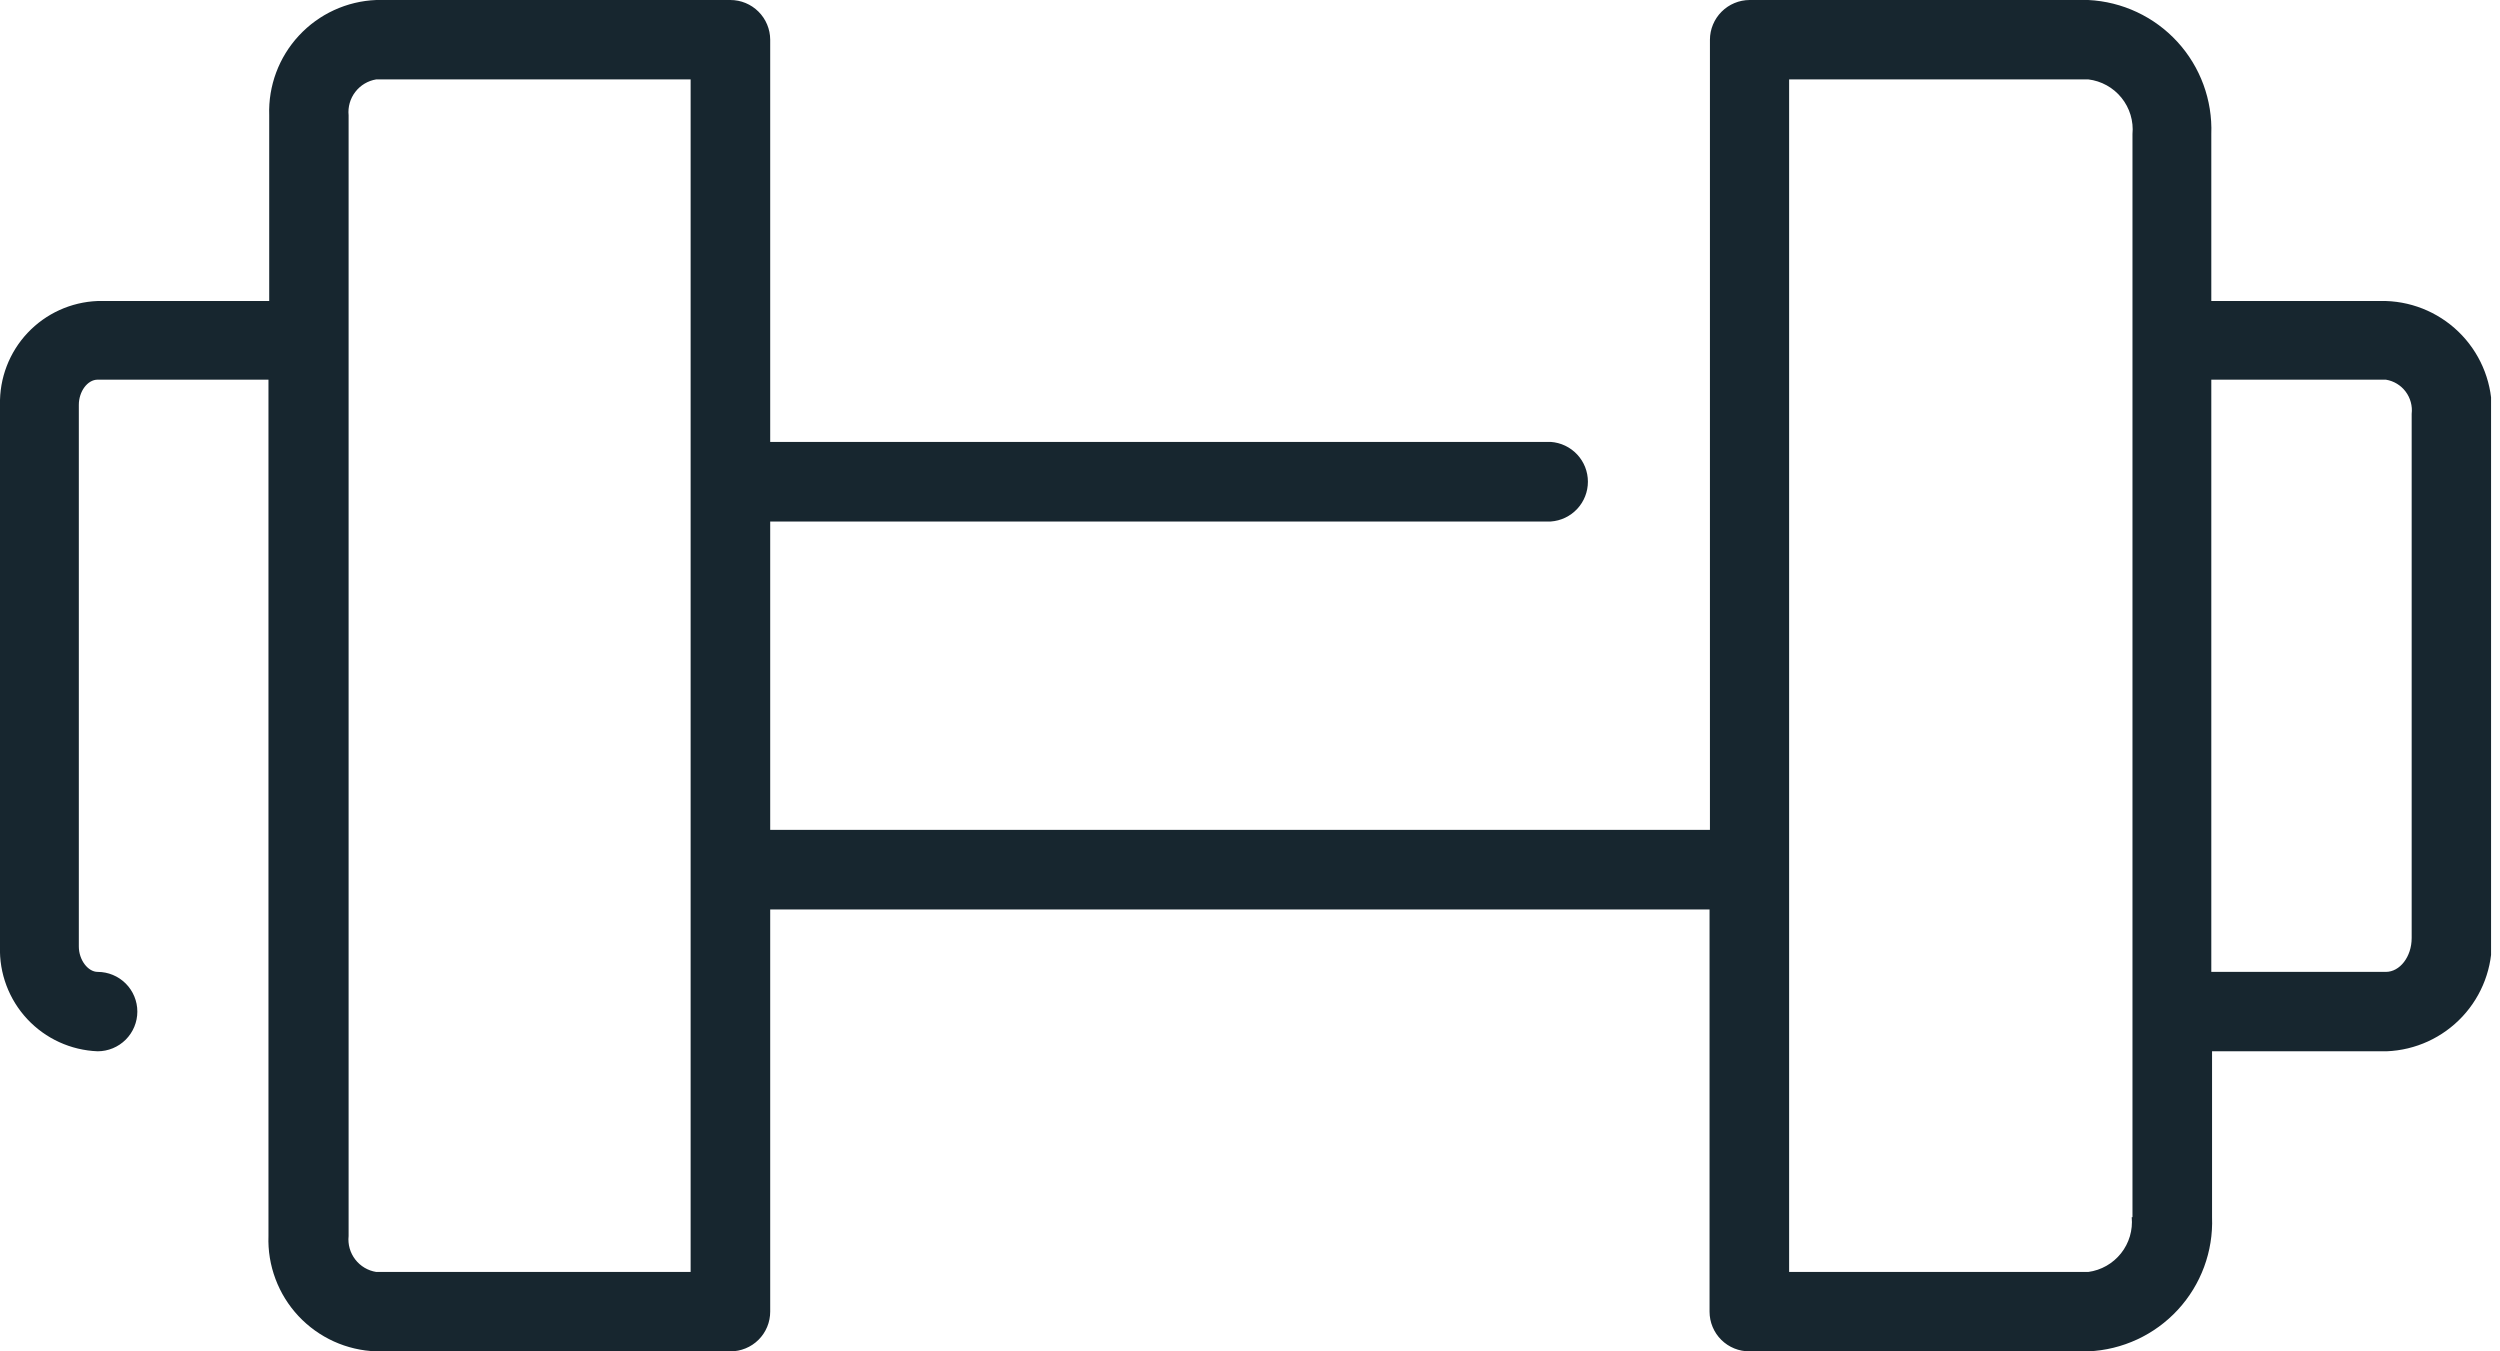 <svg xmlns="http://www.w3.org/2000/svg" width="111" height="60" viewBox="0 0 111 60" fill="none"><g clip-path="url(#clip0_5678_32997)"><path d="M105.933 13.365H98.182V5.956C98.238 4.444 97.697 2.97 96.674 1.855C95.651 0.74 94.23 0.074 92.719 1.09742e-10L77.683 1.09742e-10C77.216 0.002 76.769 0.189 76.439 0.519C76.109 0.849 75.923 1.296 75.921 1.762V36.845H34.197V23.155H68.854C69.302 23.124 69.721 22.924 70.027 22.596C70.333 22.268 70.503 21.837 70.503 21.388C70.503 20.939 70.333 20.508 70.027 20.18C69.721 19.852 69.302 19.652 68.854 19.621H34.197V1.762C34.195 1.294 34.007 0.846 33.676 0.516C33.344 0.185 32.895 -5.20878e-06 32.426 1.09742e-10L16.706 1.09742e-10C15.398 0.052 14.164 0.62 13.273 1.58C12.382 2.539 11.908 3.812 11.953 5.12V13.365H4.335C3.152 13.411 2.034 13.92 1.223 14.782C0.412 15.645 -0.027 16.792 -0 17.976V42.024C-0.039 43.215 0.396 44.373 1.208 45.245C2.02 46.116 3.144 46.631 4.335 46.677C4.802 46.677 5.251 46.491 5.581 46.161C5.912 45.83 6.098 45.382 6.098 44.914C6.098 44.447 5.912 43.999 5.581 43.668C5.251 43.338 4.802 43.152 4.335 43.152C3.909 43.152 3.5 42.626 3.5 42.024V17.976C3.5 17.383 3.884 16.857 4.335 16.857H11.92V54.88C11.897 55.53 12.003 56.179 12.232 56.788C12.46 57.398 12.807 57.956 13.251 58.432C13.696 58.907 14.23 59.291 14.823 59.56C15.415 59.829 16.055 59.978 16.706 60H32.426C32.658 60.001 32.889 59.956 33.103 59.868C33.318 59.78 33.514 59.651 33.678 59.487C33.843 59.323 33.973 59.128 34.062 58.914C34.151 58.7 34.197 58.47 34.197 58.237V40.379H75.904V58.237C75.904 58.47 75.95 58.701 76.04 58.916C76.129 59.131 76.261 59.326 76.426 59.49C76.591 59.654 76.788 59.783 77.004 59.871C77.219 59.958 77.45 60.002 77.683 60H92.719C94.236 59.935 95.665 59.272 96.695 58.156C97.725 57.04 98.272 55.562 98.215 54.044V46.677H105.967C107.249 46.627 108.459 46.072 109.334 45.133C110.209 44.194 110.677 42.948 110.636 41.665V18.377C110.677 17.089 110.204 15.837 109.322 14.897C108.44 13.957 107.221 13.406 105.933 13.365ZM30.664 56.475H16.706C16.336 56.417 16.002 56.219 15.774 55.922C15.545 55.626 15.439 55.252 15.478 54.88V5.12C15.441 4.748 15.548 4.376 15.776 4.08C16.004 3.783 16.337 3.585 16.706 3.525H30.664V56.475ZM94.648 54.044C94.703 54.62 94.533 55.195 94.173 55.648C93.813 56.101 93.292 56.398 92.719 56.475H79.437V3.525H92.719C93.298 3.594 93.828 3.887 94.194 4.341C94.561 4.795 94.736 5.375 94.682 5.956V54.044H94.648ZM107.078 41.648C107.078 42.484 106.551 43.152 105.933 43.152H98.182V16.857H105.933C106.283 16.914 106.597 17.104 106.81 17.387C107.023 17.671 107.119 18.025 107.078 18.377V41.648Z" fill="#17262F"></path></g><defs><clipPath id="clip0_5678_32997"><rect width="110.603" height="60" fill="white"></rect></clipPath></defs></svg>